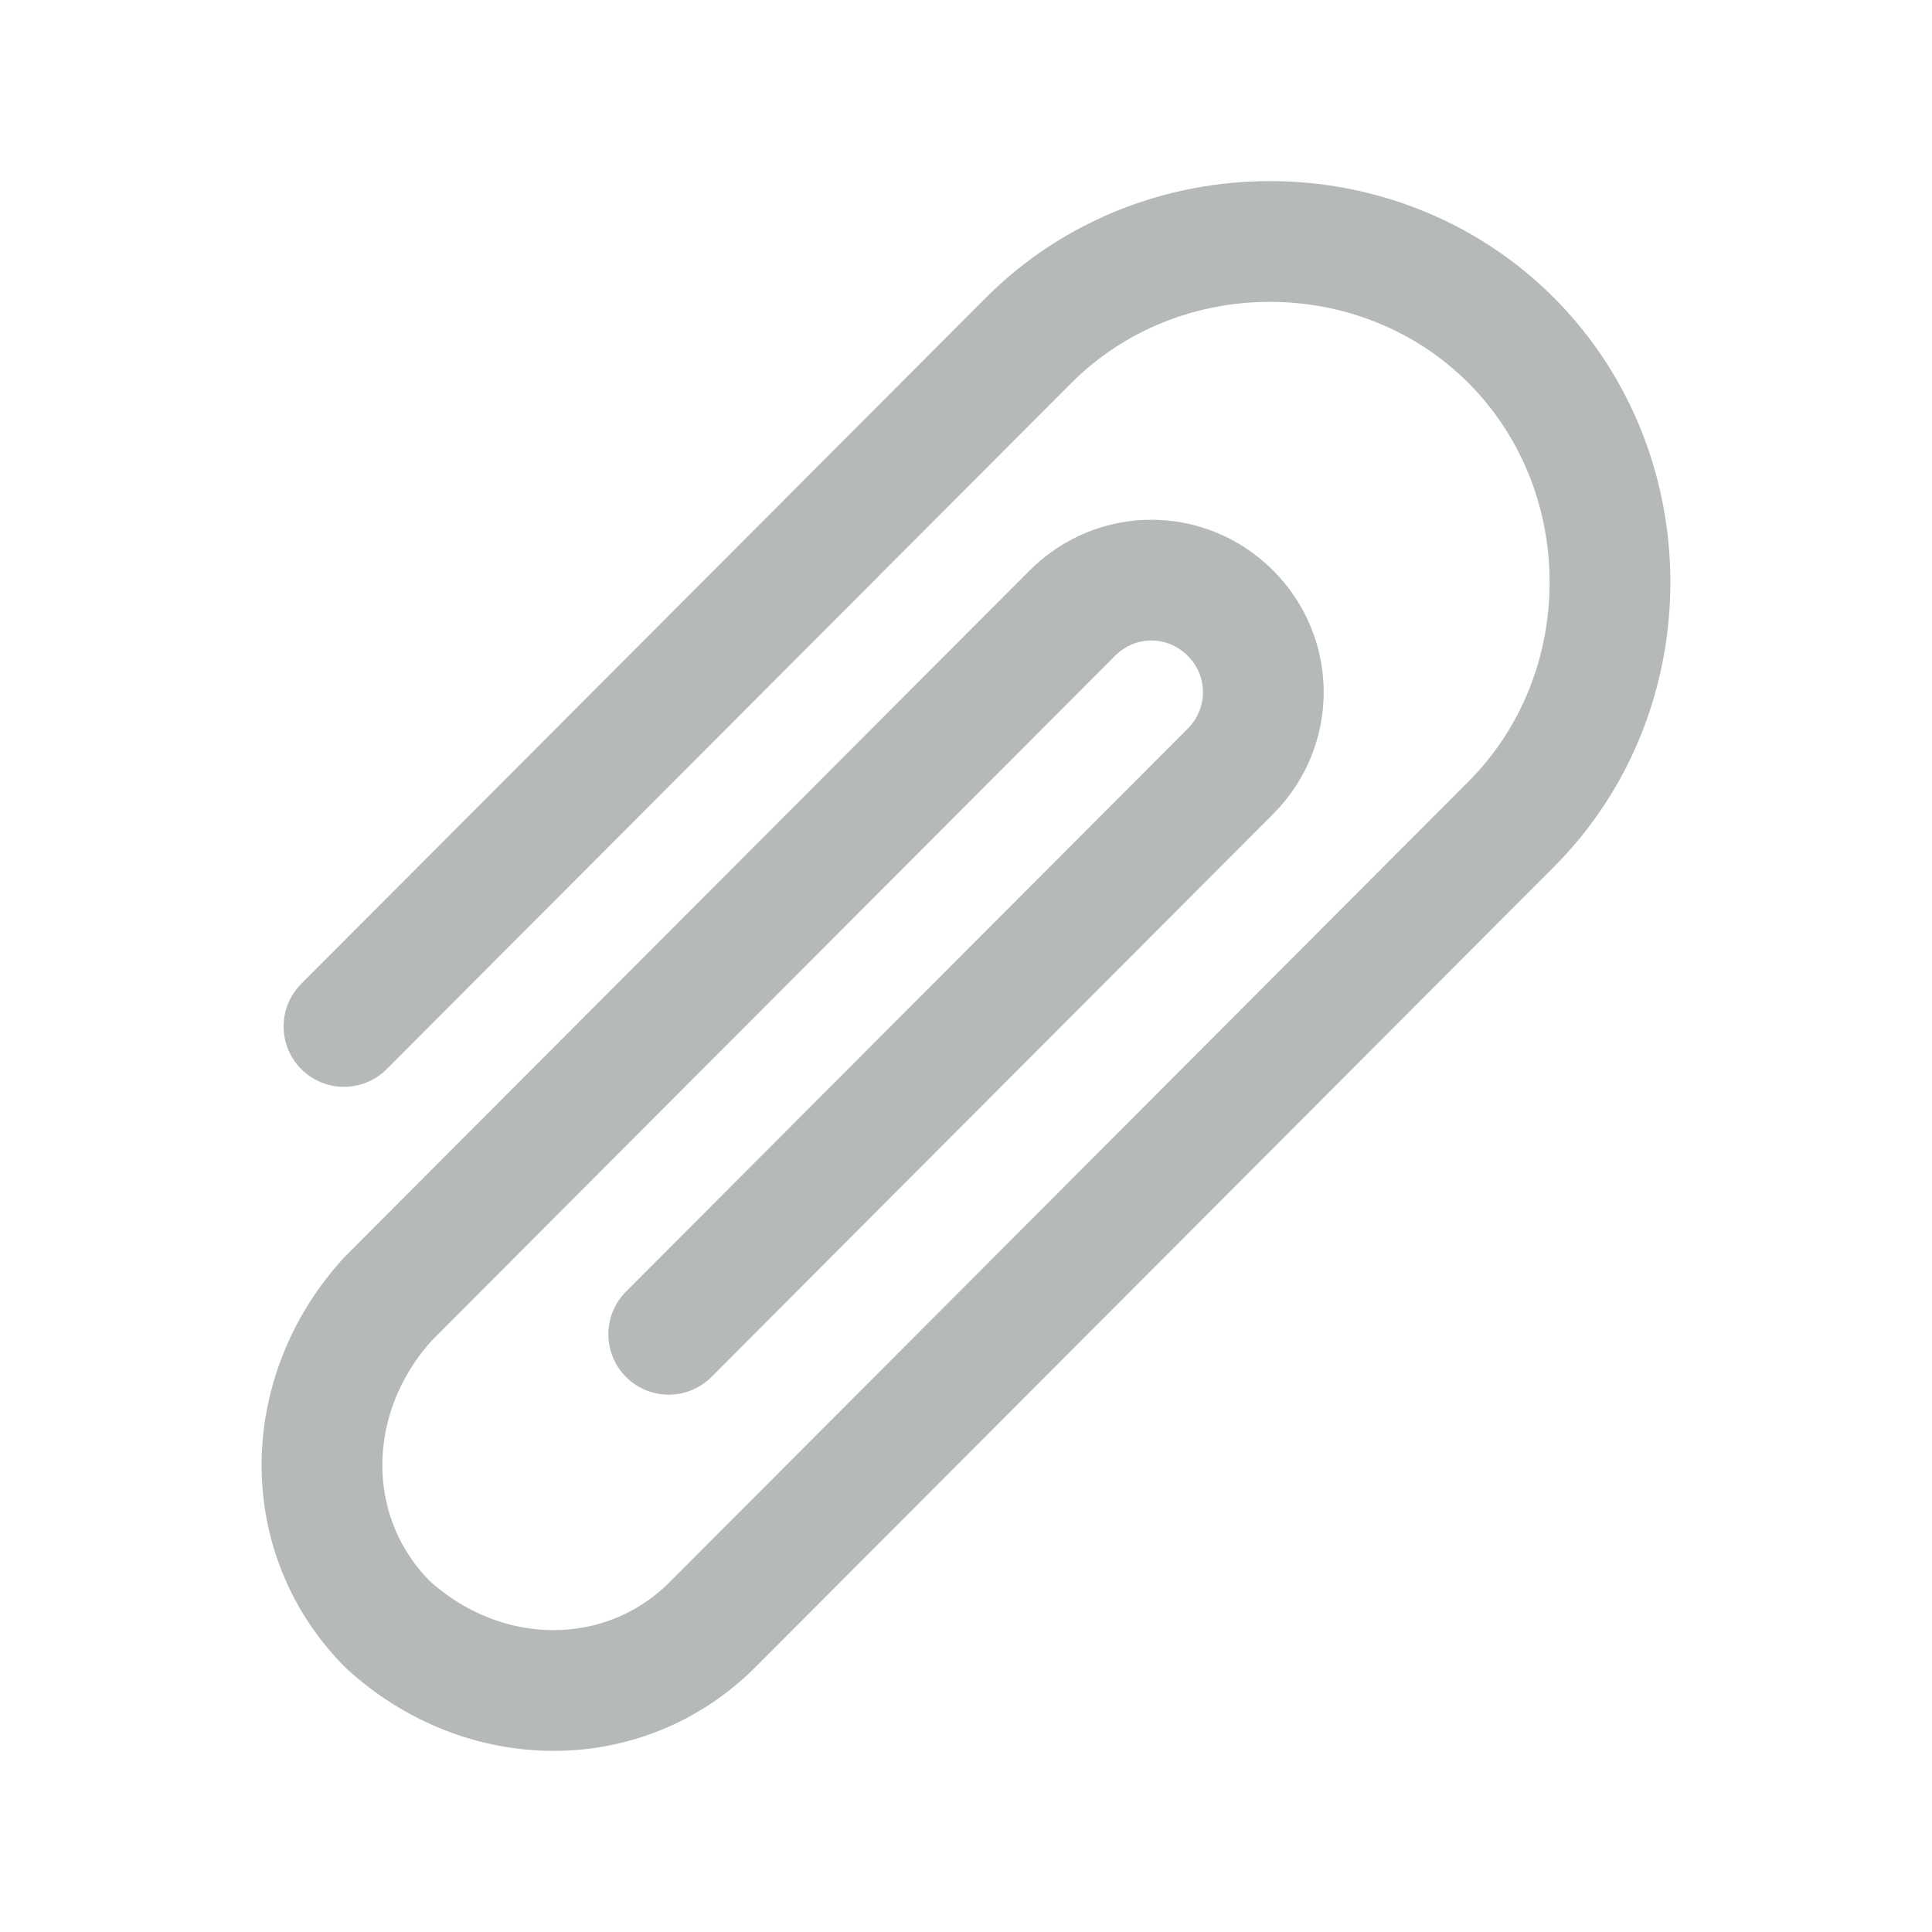 <svg width="24" height="24" viewBox="0 0 24 24" fill="none" xmlns="http://www.w3.org/2000/svg">
<path d="M4.273 12.751L12.777 4.229C14.412 2.59 17.138 2.59 18.773 4.229C20.409 5.868 20.409 8.599 18.773 10.238L8.852 20.181C7.762 21.273 6.017 21.273 4.818 20.181C3.727 19.088 3.727 17.34 4.818 16.138L6.344 14.608L13.322 7.616C13.867 7.07 14.739 7.07 15.284 7.616C15.83 8.162 15.83 9.036 15.284 9.583L11.25 13.625L8.307 16.575" stroke="#08170E" stroke-opacity="0.3" stroke-width="1.5" stroke-miterlimit="10" stroke-linecap="round" stroke-linejoin="round"/>
</svg>

